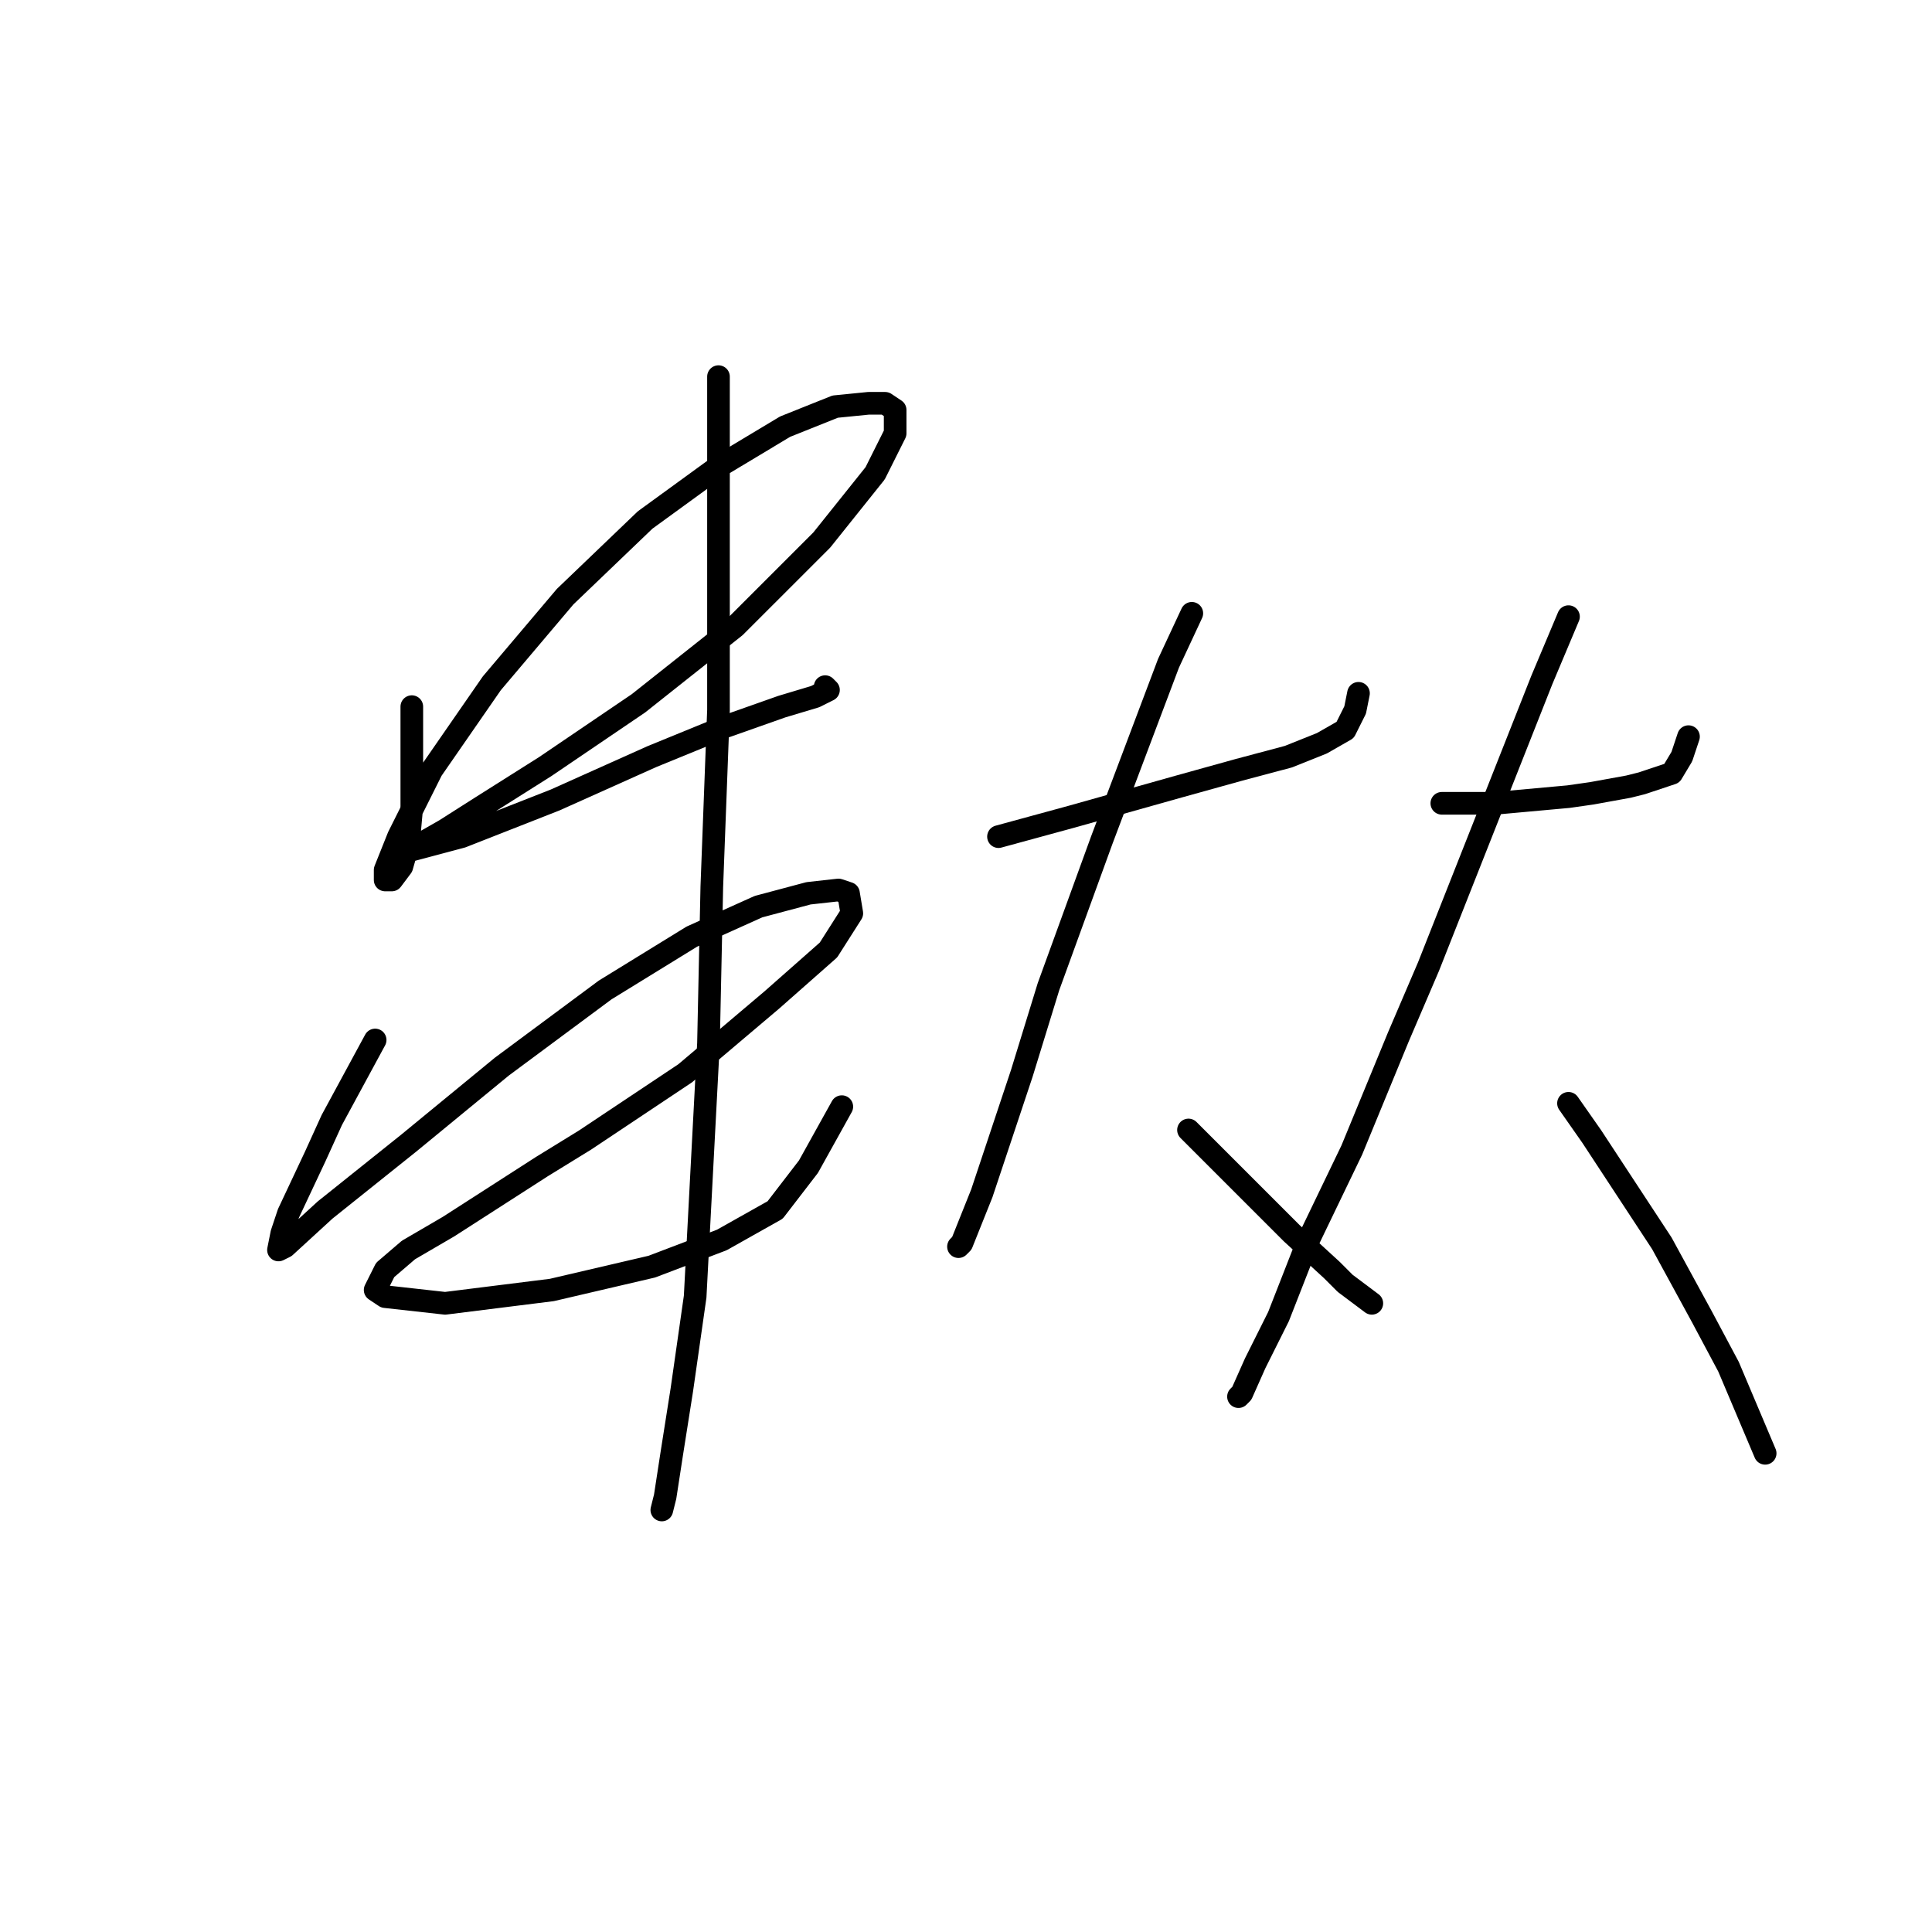 <?xml version="1.0" standalone="no"?>
    <svg width="256" height="256" xmlns="http://www.w3.org/2000/svg" version="1.1">
    <polyline stroke="black" stroke-width="3" stroke-linecap="round" fill="transparent" stroke-linejoin="round" points="54.567 93.633 54.567 97.167 54.567 103.792 54.567 106.884 54.126 111.743 53.242 114.834 51.917 116.601 51.034 116.601 51.034 115.276 52.8 110.859 57.217 102.025 65.168 90.542 74.885 79.058 85.485 68.899 95.203 61.832 104.036 56.531 110.662 53.881 115.079 53.44 117.287 53.44 118.612 54.323 118.612 57.415 115.962 62.715 108.895 71.549 97.411 83.033 84.602 93.192 72.235 101.584 63.843 106.884 58.984 109.976 55.892 111.743 54.567 112.626 54.567 112.626 61.193 110.859 73.56 106.001 86.369 100.259 96.086 96.284 103.595 93.633 108.012 92.308 109.778 91.425 109.337 90.983 109.337 90.983 " />
        <polyline stroke="black" stroke-width="3" stroke-linecap="round" fill="transparent" stroke-linejoin="round" points="49.709 137.802 43.967 148.403 41.758 153.261 38.225 160.77 37.341 163.42 36.9 165.629 37.783 165.187 43.083 160.328 54.126 151.495 66.493 141.336 80.185 131.177 91.669 124.11 100.503 120.135 107.128 118.368 111.103 117.926 112.428 118.368 112.87 121.018 109.778 125.877 102.27 132.502 90.786 142.219 77.535 151.053 71.793 154.586 59.426 162.537 54.126 165.629 51.034 168.279 49.709 170.929 51.034 171.812 58.984 172.696 73.118 170.929 86.369 167.837 95.644 164.304 102.711 160.328 107.128 154.586 111.545 146.636 111.545 146.636 " />
        <polyline stroke="black" stroke-width="3" stroke-linecap="round" fill="transparent" stroke-linejoin="round" points="95.203 49.906 95.203 59.182 95.203 70.666 95.203 94.075 94.319 117.485 93.878 138.244 92.994 155.028 92.111 171.812 90.344 184.18 89.019 192.572 88.136 198.314 87.694 200.08 87.694 200.08 " />
        <polyline stroke="black" stroke-width="3" stroke-linecap="round" fill="transparent" stroke-linejoin="round" points="132.305 110.859 137.163 109.534 142.022 108.209 156.156 104.234 164.106 102.025 170.731 100.259 175.148 98.492 178.24 96.725 179.565 94.075 180.007 91.867 180.007 91.867 " />
        <polyline stroke="black" stroke-width="3" stroke-linecap="round" fill="transparent" stroke-linejoin="round" points="157.922 81.266 154.831 87.891 145.997 111.301 138.93 130.735 135.396 142.219 132.305 151.495 130.096 158.12 128.329 162.537 127.446 164.745 127.004 165.187 127.004 165.187 " />
        <polyline stroke="black" stroke-width="3" stroke-linecap="round" fill="transparent" stroke-linejoin="round" points="157.481 149.728 161.014 153.261 164.548 156.795 171.173 163.42 176.473 168.279 178.24 170.046 180.007 171.371 181.774 172.696 181.774 172.696 " />
        <polyline stroke="black" stroke-width="3" stroke-linecap="round" fill="transparent" stroke-linejoin="round" points="191.049 106.442 194.583 106.442 198.116 106.442 207.833 105.559 210.925 105.117 215.784 104.234 217.55 103.792 221.526 102.467 222.851 100.259 223.734 97.609 223.734 97.609 " />
        <polyline stroke="black" stroke-width="3" stroke-linecap="round" fill="transparent" stroke-linejoin="round" points="207.833 81.708 204.3 90.1 189.282 128.085 185.307 137.361 179.124 152.378 173.382 164.304 169.406 174.462 166.315 180.646 164.548 184.621 164.106 185.063 164.106 185.063 " />
        <polyline stroke="black" stroke-width="3" stroke-linecap="round" fill="transparent" stroke-linejoin="round" points="207.833 146.194 210.925 150.611 220.201 164.745 225.501 174.462 229.034 181.088 233.893 192.572 233.893 192.572 " />
        </svg>